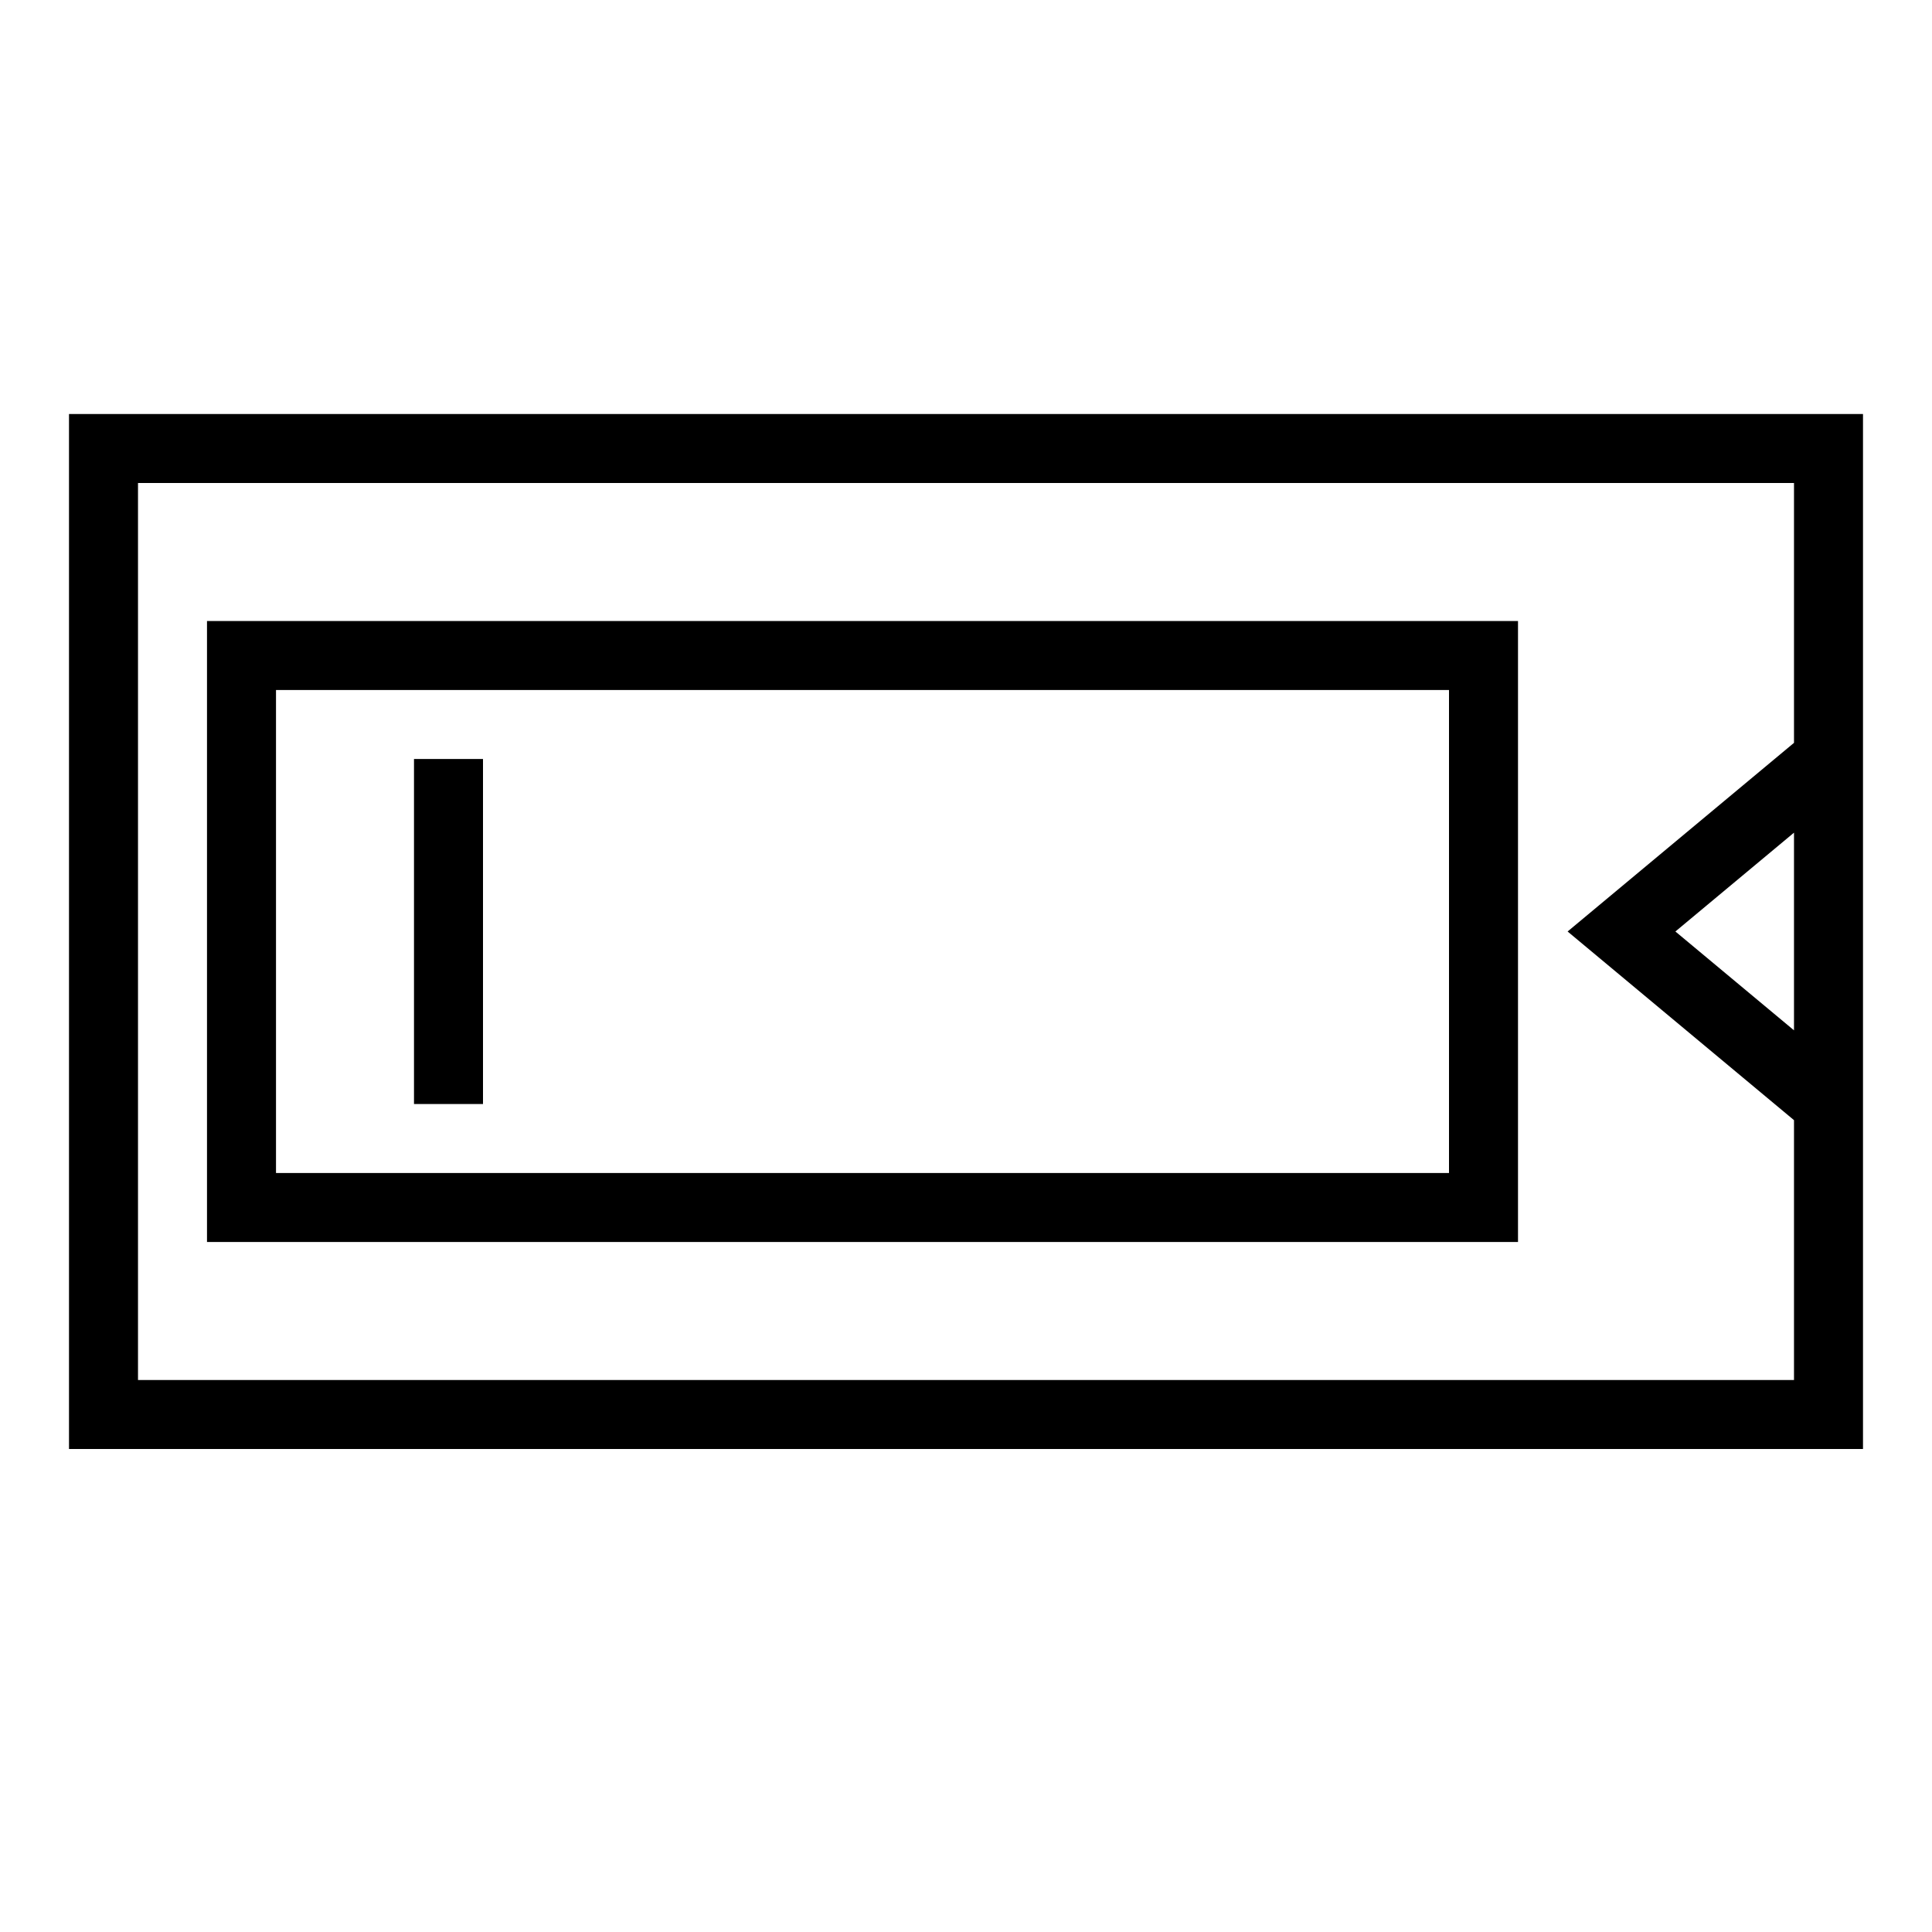 <svg width="28" height="28" viewBox="0 0 28 28" fill="none" xmlns="http://www.w3.org/2000/svg">
<path d="M6.5 11V16M26.5 16V20.5H1.5V6.5H26.5V11M26.5 16L23.5 13.5L26.5 11M26.5 16V11M3.5 9.5V17.5H21.5V9.5H3.5Z" stroke="black"/>
</svg>

